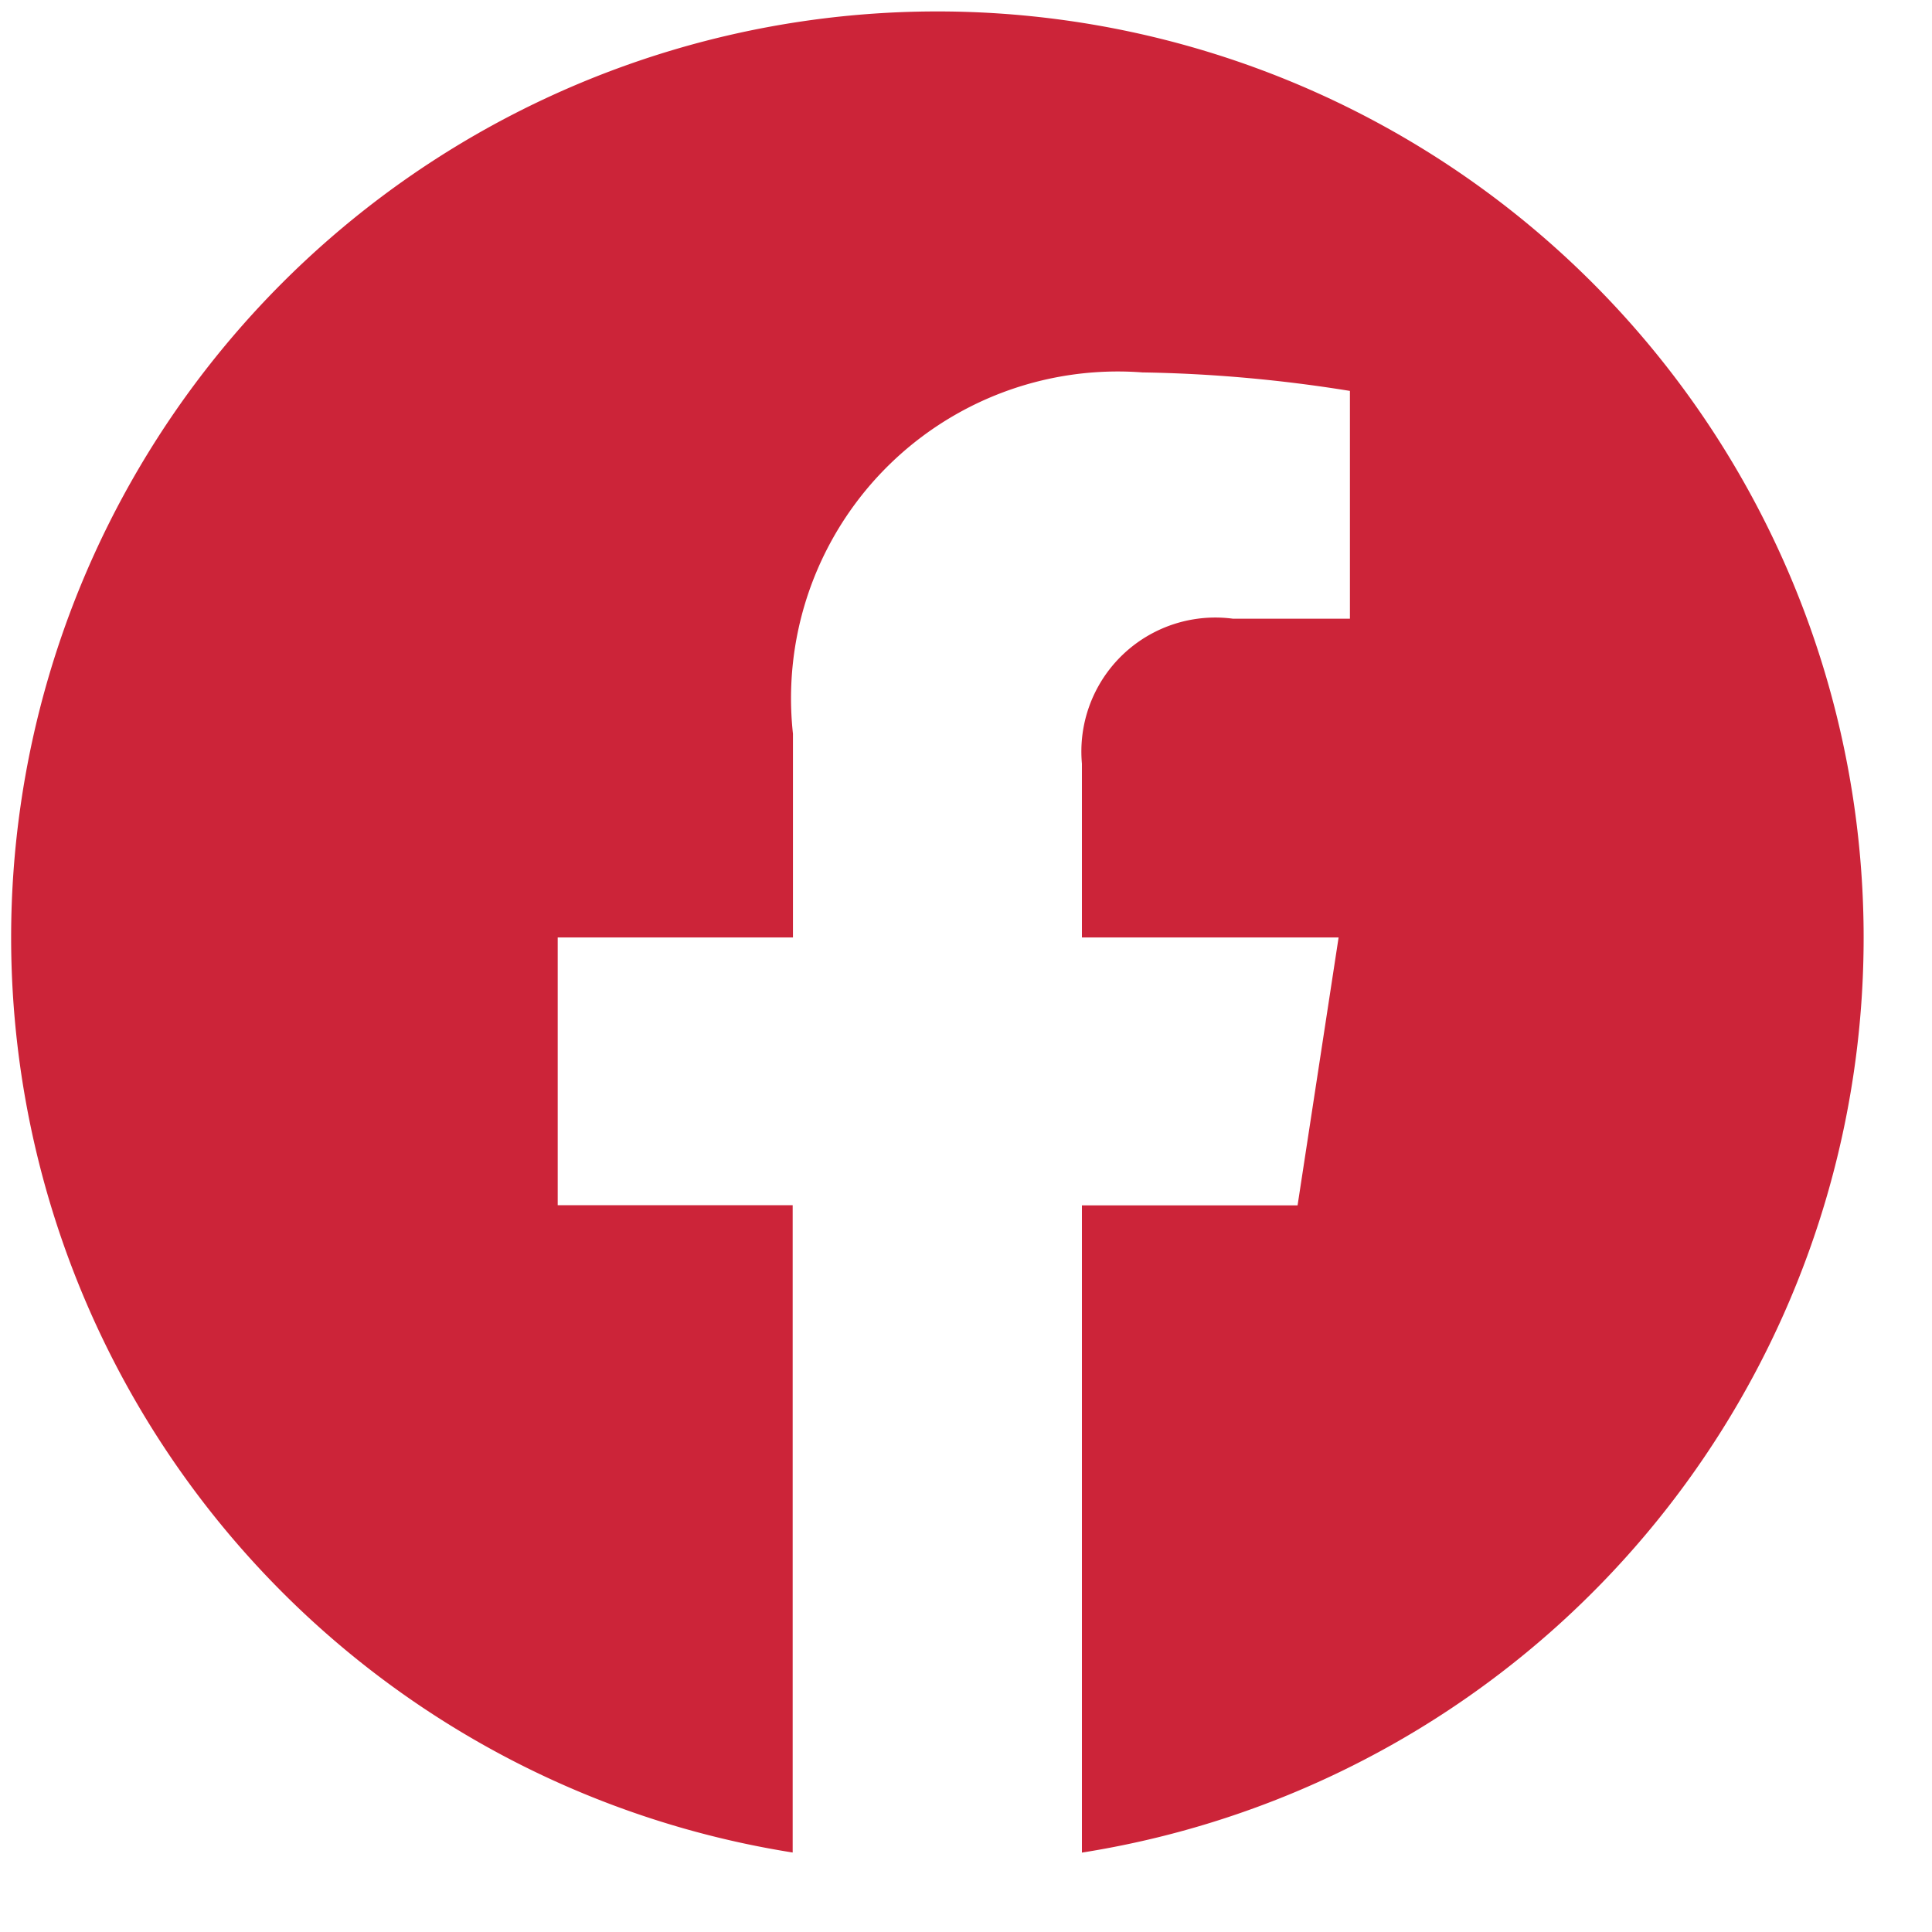 <svg width="21" height="21" fill="none" xmlns="http://www.w3.org/2000/svg"><path d="M.121 10.19a10.073 10.073 0 008.495 9.946V13.1H6.062v-2.91h2.557V7.975a3.552 3.552 0 013.799-3.927c.756.012 1.51.08 2.255.201v2.476h-1.272A1.456 1.456 0 0011.76 8.3v1.89h2.79l-.446 2.912H11.76v7.035A10.068 10.068 0 10.121 10.19z" fill="#CC2439"/></svg>